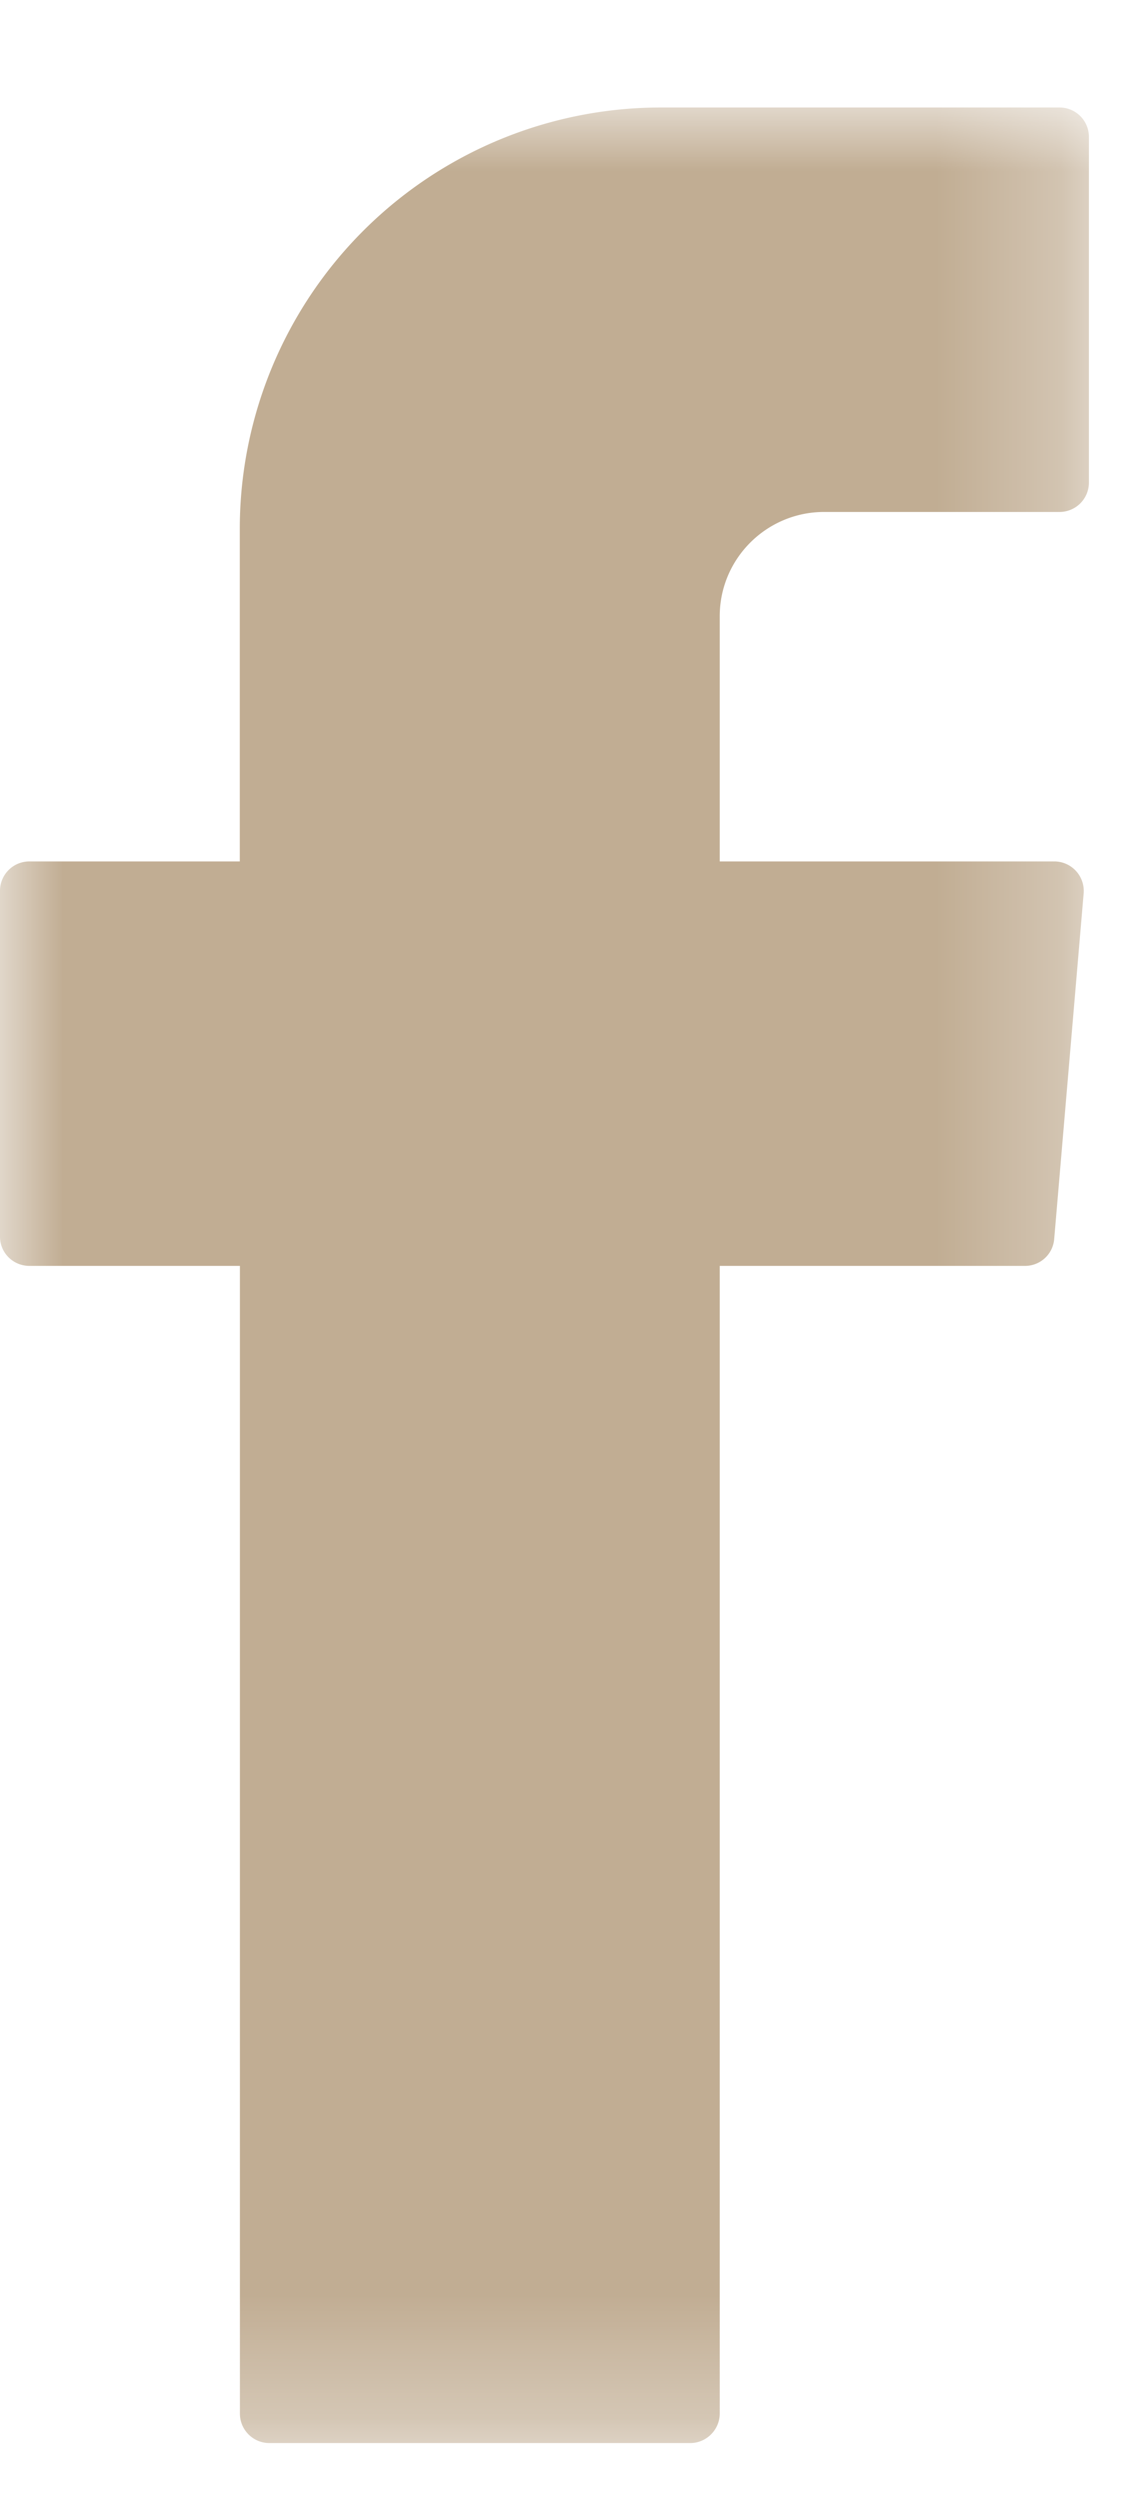 <svg xmlns="http://www.w3.org/2000/svg" xmlns:xlink="http://www.w3.org/1999/xlink" width="9" height="20" viewBox="0 0 9 20">
    <defs>
        <path id="a" d="M0 0h8.72v18.685H0z"/>
    </defs>
    <g fill="none" fill-rule="evenodd" transform="translate(0 .86)">
        <mask id="b" fill="#fff">
            <use xlink:href="#a"/>
        </mask>
        <path fill="#C1AD93" d="M1.921 9.416v9.034c0 .13.105.236.236.236h3.37c.13 0 .236-.107.236-.236V9.268h2.443a.234.234 0 0 0 .235-.215l.236-2.766a.236.236 0 0 0-.237-.255H5.763V4.07c0-.46.375-.834.836-.834h1.883a.235.235 0 0 0 .237-.235V.235A.235.235 0 0 0 8.482 0h-3.18A3.372 3.372 0 0 0 1.92 3.364v2.668H.236A.235.235 0 0 0 0 6.267v2.767c0 .13.105.234.236.234h1.685v.148z" mask="url(#b)"/>
    </g>
</svg>
